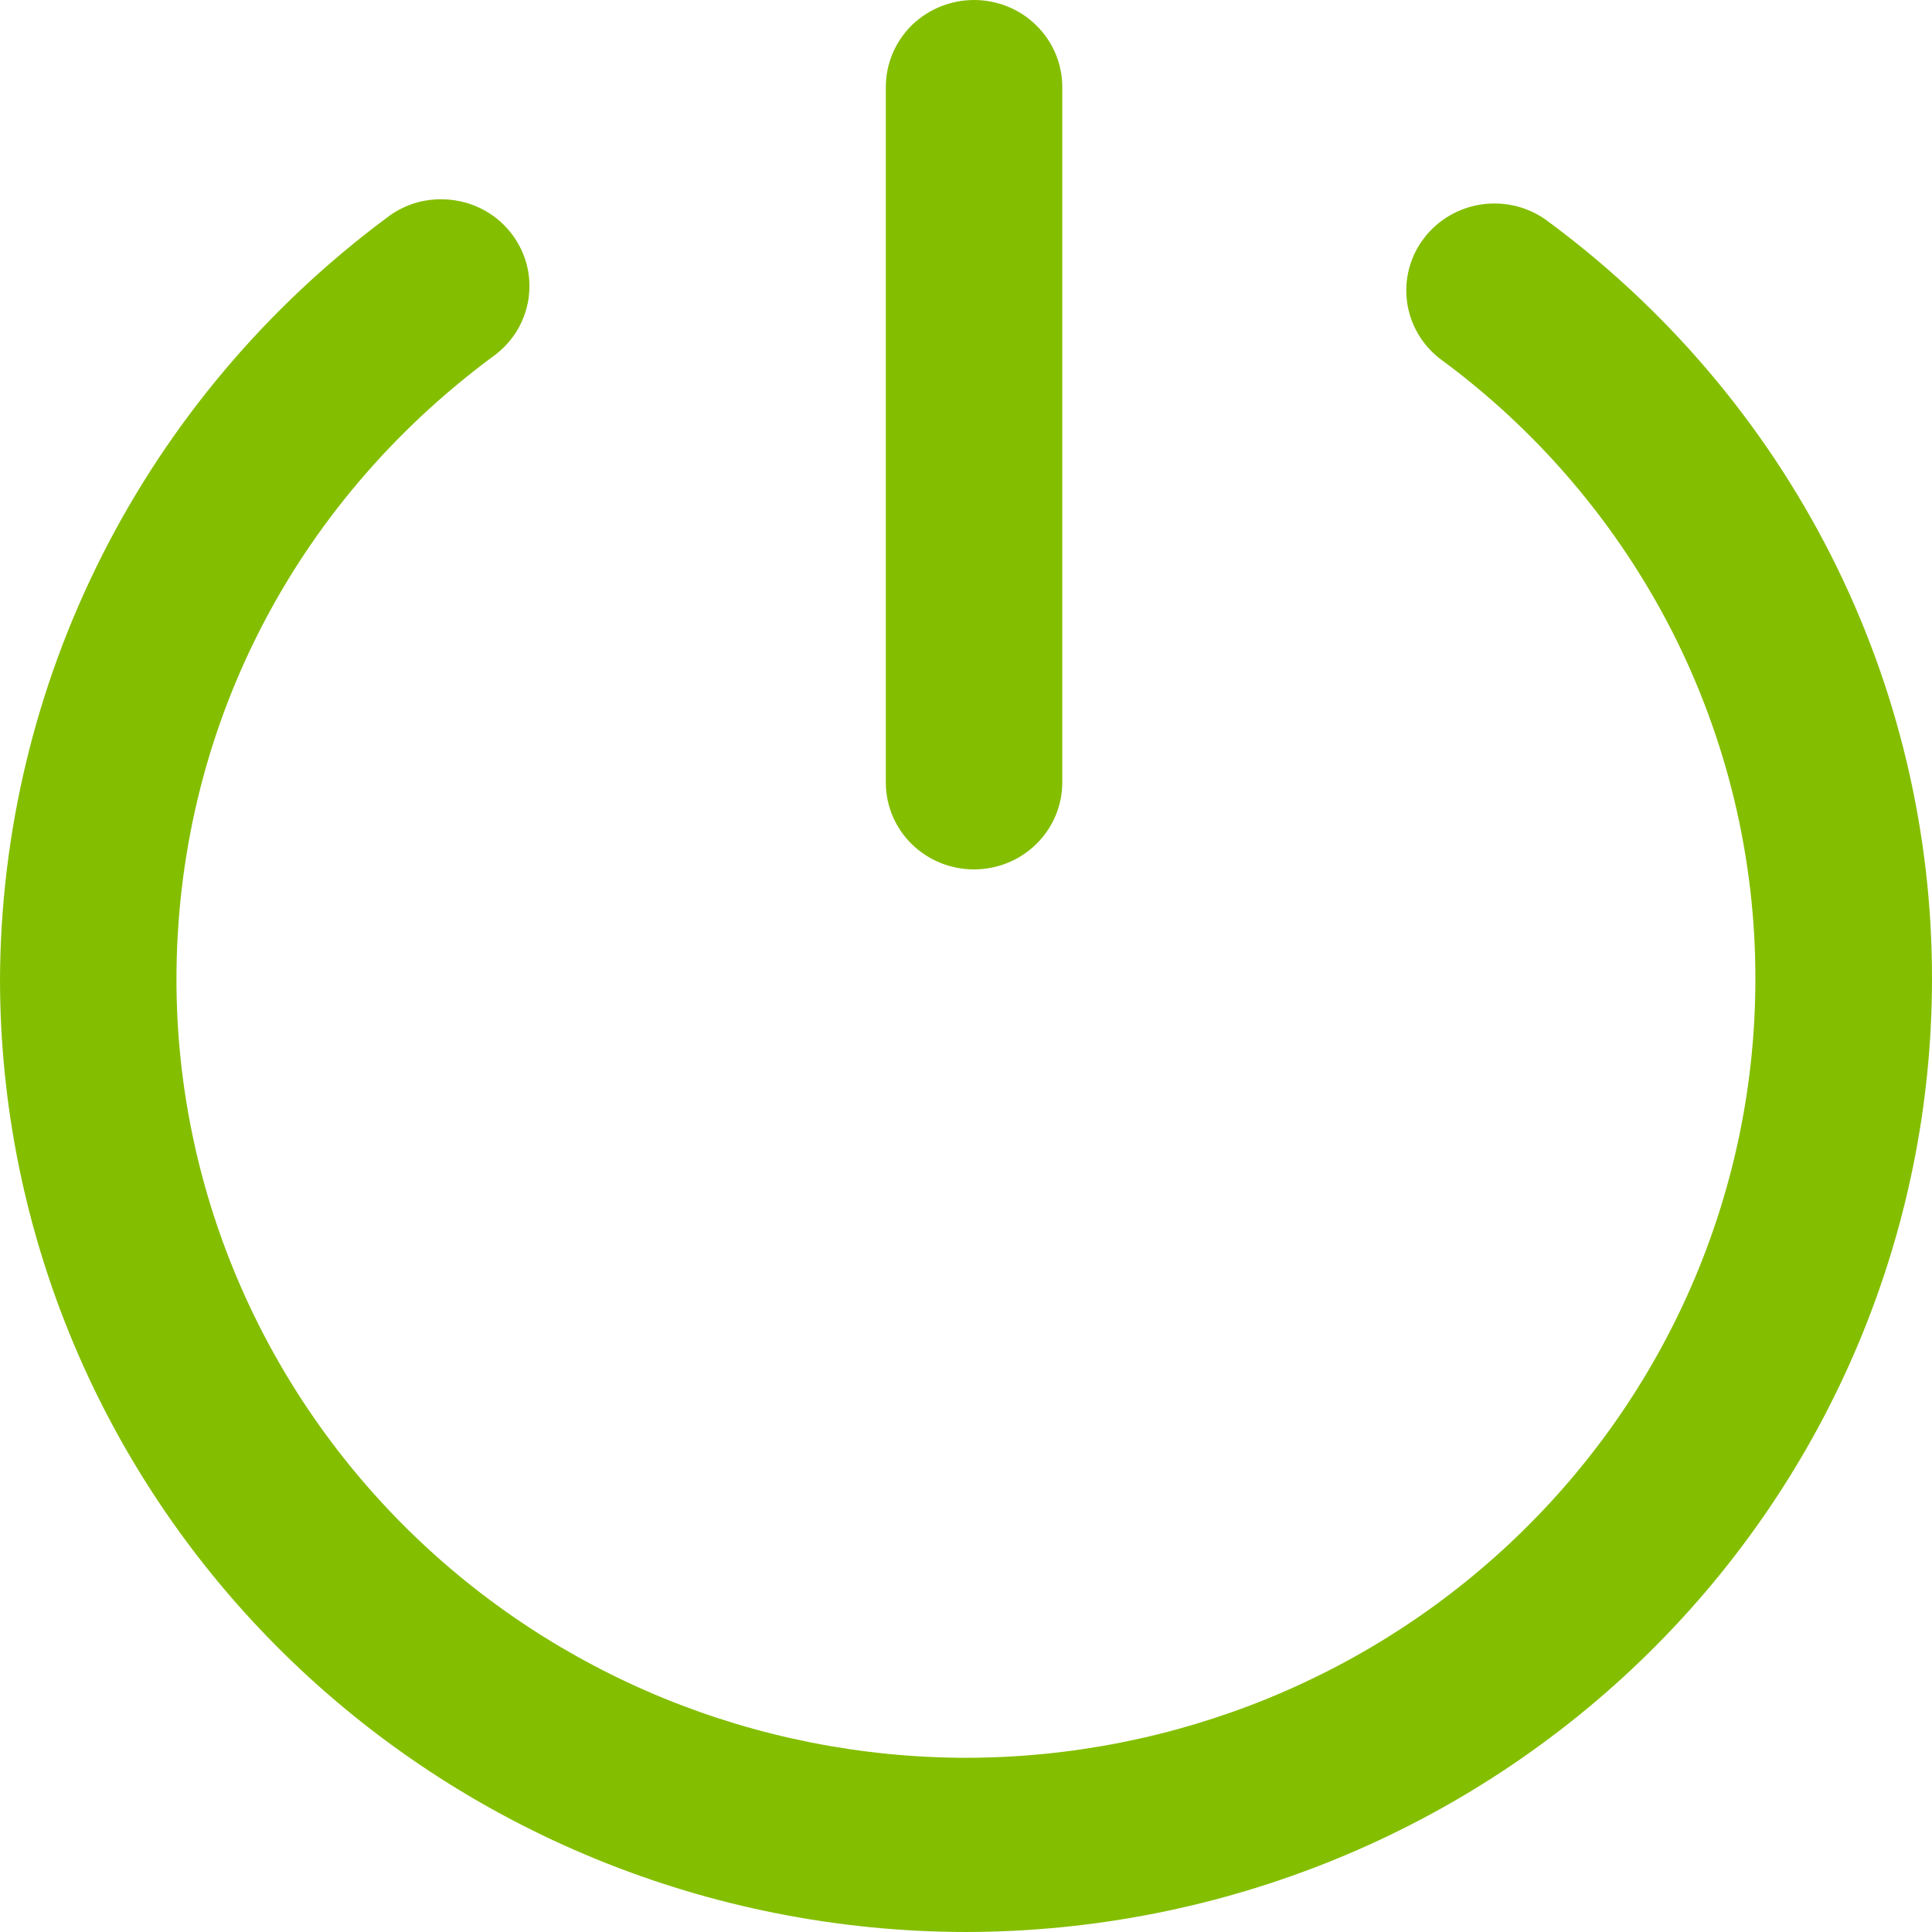 <svg width="12" height="12" viewBox="0 0 12 12" fill="none" xmlns="http://www.w3.org/2000/svg">
<path fill-rule="evenodd" clip-rule="evenodd" d="M6.05 5.4C6.195 5.4 6.335 5.343 6.437 5.242C6.54 5.141 6.598 5.003 6.598 4.86V0.54C6.598 0.397 6.54 0.259 6.437 0.158C6.335 0.057 6.195 0 6.05 0C5.905 0 5.765 0.057 5.662 0.158C5.56 0.259 5.502 0.397 5.502 0.54V4.86C5.502 5.16 5.748 5.4 6.05 5.4Z" fill="#84BE00"/>
<path fill-rule="evenodd" clip-rule="evenodd" d="M9.6 1.364C9.484 1.282 9.34 1.249 9.199 1.27C9.058 1.292 8.931 1.366 8.845 1.479C8.759 1.591 8.721 1.732 8.739 1.872C8.757 2.011 8.829 2.138 8.941 2.226C9.551 2.673 10.047 3.256 10.388 3.926C10.728 4.596 10.905 5.336 10.903 6.086C10.902 7.367 10.385 8.596 9.465 9.502C8.546 10.408 7.299 10.917 5.999 10.918C4.699 10.916 3.453 10.407 2.534 9.501C1.615 8.595 1.097 7.367 1.096 6.086C1.096 4.552 1.811 3.142 3.058 2.217C3.118 2.175 3.168 2.122 3.207 2.061C3.245 1.999 3.271 1.931 3.282 1.86C3.293 1.788 3.29 1.715 3.272 1.645C3.254 1.576 3.222 1.51 3.178 1.452C3.134 1.395 3.079 1.346 3.015 1.31C2.952 1.274 2.882 1.251 2.809 1.242C2.737 1.233 2.663 1.238 2.592 1.257C2.522 1.277 2.456 1.31 2.399 1.355C1.656 1.908 1.053 2.623 0.637 3.444C0.221 4.265 0.003 5.17 0 6.087C0.002 7.655 0.635 9.158 1.759 10.266C2.884 11.375 4.409 11.998 6 12C7.591 11.998 9.116 11.375 10.241 10.266C11.365 9.158 11.998 7.655 12 6.087C12.002 5.17 11.787 4.265 11.37 3.444C10.953 2.624 10.347 1.912 9.6 1.364Z" fill="#84BE00"/>
</svg>
